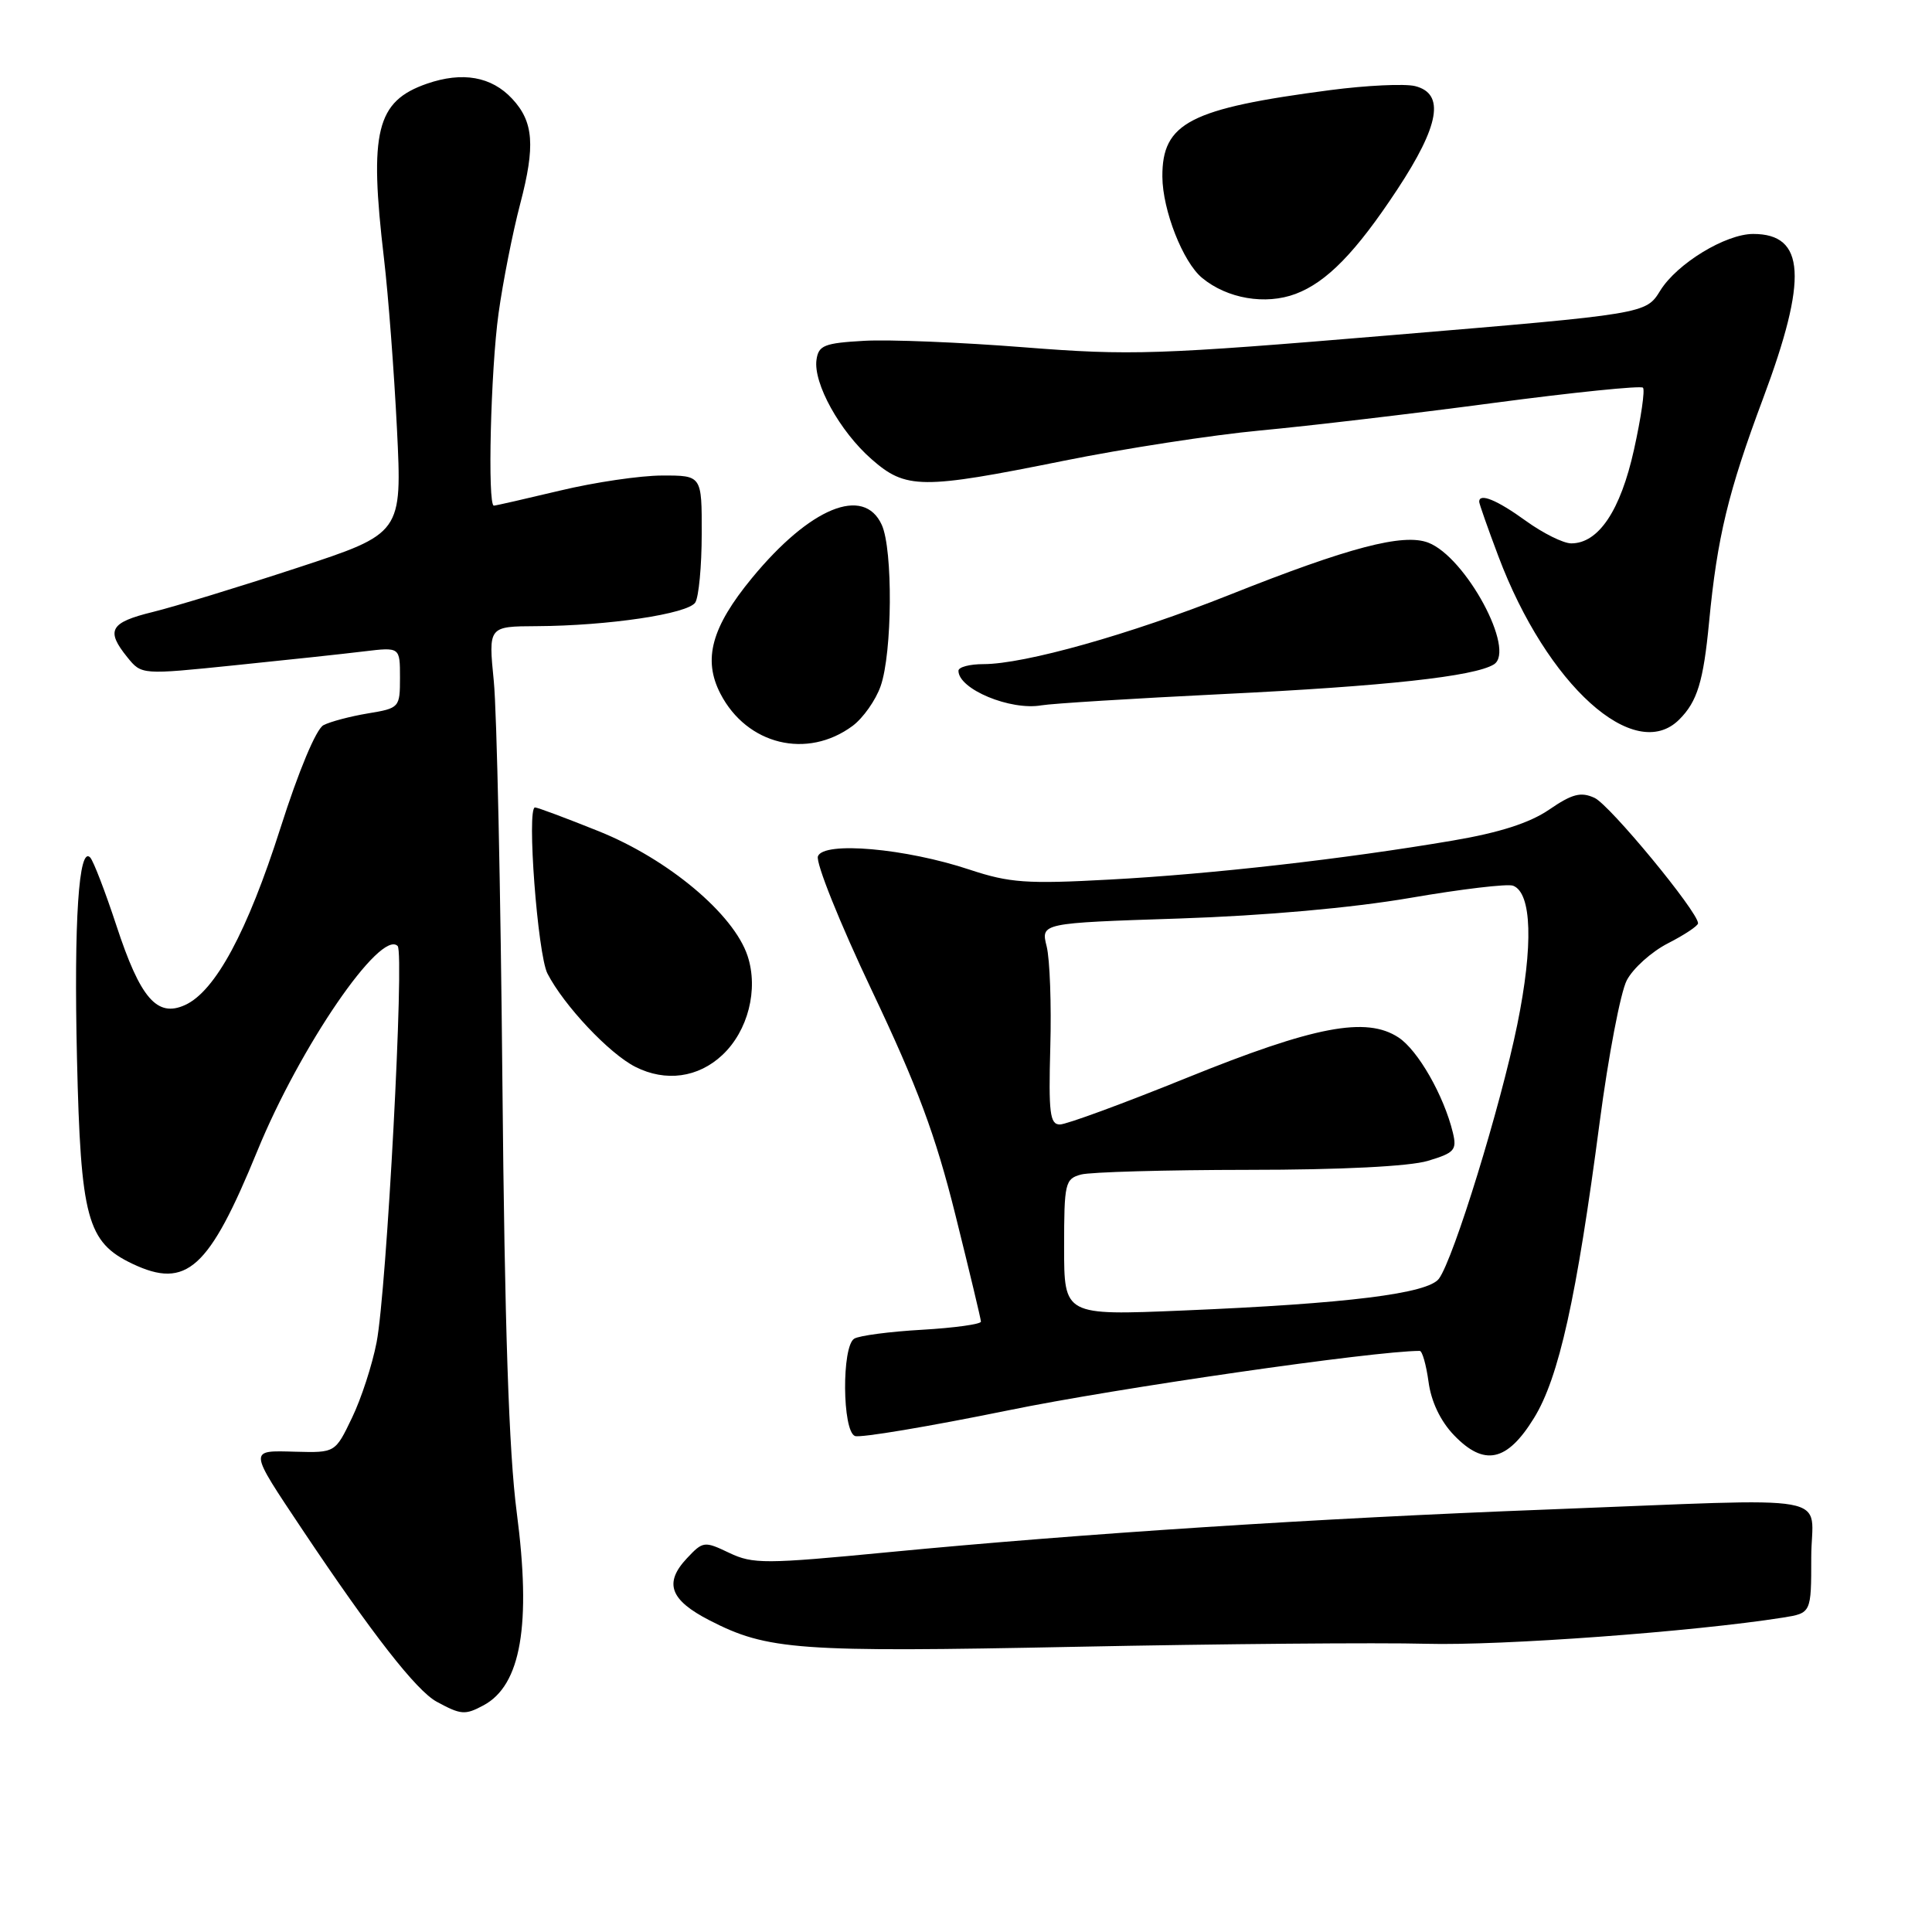 <?xml version="1.0" encoding="UTF-8" standalone="no"?>
<!DOCTYPE svg PUBLIC "-//W3C//DTD SVG 1.1//EN" "http://www.w3.org/Graphics/SVG/1.1/DTD/svg11.dtd" >
<svg xmlns="http://www.w3.org/2000/svg" xmlns:xlink="http://www.w3.org/1999/xlink" version="1.1" viewBox="0 0 256 256">
 <g >
 <path fill="currentColor"
d=" M 64.06 225.97 C 69.04 223.31 70.42 215.29 68.47 200.40 C 67.43 192.47 66.87 175.73 66.57 143.34 C 66.34 118.13 65.83 94.24 65.43 90.25 C 64.71 83.00 64.71 83.00 71.10 82.97 C 80.60 82.92 91.17 81.34 92.13 79.83 C 92.59 79.10 92.98 75.01 92.98 70.75 C 93.00 63.00 93.00 63.00 87.75 63.01 C 84.86 63.01 78.76 63.91 74.19 65.01 C 69.61 66.10 65.68 67.00 65.44 67.00 C 64.58 67.00 65.02 49.01 66.06 41.53 C 66.64 37.34 67.93 30.81 68.93 27.01 C 70.95 19.31 70.71 16.14 67.87 13.09 C 65.13 10.14 61.28 9.46 56.57 11.09 C 49.86 13.42 48.89 17.38 50.88 34.26 C 51.45 39.08 52.22 49.25 52.60 56.85 C 53.28 70.68 53.28 70.68 39.39 75.24 C 31.75 77.75 23.14 80.38 20.25 81.09 C 14.57 82.48 13.98 83.52 16.88 87.10 C 18.76 89.42 18.76 89.42 31.13 88.15 C 37.93 87.46 45.64 86.63 48.25 86.31 C 53.00 85.74 53.00 85.74 53.00 89.78 C 53.00 93.76 52.93 93.84 48.75 94.53 C 46.41 94.92 43.76 95.62 42.86 96.09 C 41.89 96.60 39.57 102.15 37.16 109.72 C 32.78 123.45 28.53 131.35 24.52 133.17 C 20.81 134.86 18.59 132.29 15.42 122.63 C 13.95 118.16 12.39 114.11 11.96 113.63 C 10.44 111.98 9.78 122.01 10.20 140.23 C 10.69 161.47 11.54 164.60 17.55 167.46 C 24.72 170.86 27.68 168.18 34.10 152.50 C 39.75 138.69 50.43 123.10 52.69 125.35 C 53.61 126.27 51.24 170.97 49.90 177.87 C 49.33 180.83 47.87 185.33 46.64 187.87 C 44.42 192.50 44.42 192.50 39.15 192.36 C 32.90 192.19 32.88 191.91 40.11 202.75 C 49.32 216.52 55.17 224.03 57.87 225.49 C 61.08 227.23 61.62 227.28 64.06 225.97 Z  M 189.00 217.81 C 198.92 218.08 224.42 216.21 236.25 214.34 C 240.00 213.74 240.00 213.74 240.00 206.37 C 240.00 197.70 244.46 198.51 205.00 200.02 C 174.60 201.18 143.32 203.21 117.76 205.67 C 101.37 207.25 99.77 207.26 96.62 205.76 C 93.33 204.19 93.15 204.21 91.02 206.48 C 87.95 209.75 88.77 212.01 94.01 214.70 C 101.70 218.66 105.70 218.95 142.50 218.21 C 161.75 217.82 182.68 217.64 189.00 217.81 Z  M 203.26 187.90 C 206.56 182.56 208.91 171.97 211.97 148.65 C 213.12 139.93 214.73 131.49 215.55 129.91 C 216.37 128.32 218.83 126.11 221.02 124.99 C 223.21 123.87 225.00 122.68 225.00 122.34 C 225.00 120.82 213.29 106.63 211.28 105.72 C 209.47 104.89 208.32 105.19 205.27 107.28 C 202.68 109.05 198.69 110.33 192.50 111.38 C 178.17 113.82 160.51 115.83 147.00 116.55 C 136.03 117.15 133.76 116.98 128.50 115.24 C 120.00 112.41 109.15 111.45 108.38 113.46 C 108.06 114.29 111.27 122.29 115.52 131.24 C 121.58 144.00 123.96 150.40 126.60 161.00 C 128.45 168.43 129.97 174.78 129.98 175.12 C 129.99 175.46 126.49 175.95 122.19 176.20 C 117.89 176.44 113.84 176.98 113.19 177.38 C 111.52 178.41 111.60 189.63 113.29 190.28 C 113.99 190.55 123.10 189.02 133.54 186.89 C 147.89 183.94 182.07 179.01 188.12 179.00 C 188.46 179.00 188.98 180.85 189.29 183.11 C 189.64 185.72 190.86 188.29 192.65 190.16 C 196.66 194.34 199.69 193.70 203.26 187.90 Z  M 95.72 139.79 C 99.12 136.60 100.52 131.10 99.06 126.67 C 97.23 121.12 88.54 113.84 79.33 110.14 C 75.02 108.41 71.23 106.99 70.89 106.99 C 69.77 107.00 71.24 126.46 72.54 129.00 C 74.73 133.24 80.73 139.62 84.20 141.37 C 88.20 143.39 92.52 142.80 95.72 139.79 Z  M 112.98 96.18 C 114.36 95.15 116.04 92.78 116.69 90.91 C 118.24 86.49 118.33 72.83 116.84 69.55 C 114.46 64.32 107.34 67.24 99.64 76.59 C 94.27 83.11 93.11 87.38 95.46 91.92 C 98.97 98.70 106.95 100.65 112.98 96.18 Z  M 222.51 95.34 C 224.90 92.96 225.71 90.30 226.46 82.45 C 227.54 71.18 228.99 65.18 233.62 52.79 C 239.57 36.88 239.22 31.00 232.31 31.00 C 228.65 31.00 222.21 34.92 219.99 38.51 C 218.09 41.59 218.09 41.59 184.50 44.40 C 153.35 47.01 149.82 47.13 135.71 46.02 C 127.35 45.36 117.80 44.97 114.50 45.16 C 109.23 45.46 108.46 45.76 108.19 47.67 C 107.75 50.78 111.28 57.16 115.48 60.84 C 120.03 64.84 122.11 64.86 140.93 61.06 C 148.94 59.44 160.68 57.63 167.00 57.04 C 173.32 56.45 187.20 54.82 197.84 53.40 C 208.47 51.99 217.41 51.08 217.70 51.37 C 217.99 51.65 217.45 55.36 216.51 59.59 C 214.72 67.67 211.81 72.00 208.20 72.00 C 207.15 72.00 204.44 70.65 202.16 69.00 C 198.36 66.25 196.00 65.28 196.00 66.48 C 196.00 66.74 197.14 69.99 198.54 73.70 C 204.96 90.77 216.59 101.27 222.51 95.34 Z  M 162.00 91.97 C 183.63 90.92 195.35 89.63 197.94 88.04 C 200.91 86.20 194.22 73.80 189.24 71.90 C 185.92 70.64 178.74 72.52 162.94 78.81 C 149.72 84.07 135.76 88.00 130.31 88.00 C 128.49 88.00 127.00 88.39 127.00 88.88 C 127.00 91.32 133.88 94.18 138.00 93.46 C 139.38 93.22 150.18 92.55 162.00 91.97 Z  M 171.68 38.94 C 175.81 37.38 179.66 33.43 185.14 25.12 C 190.75 16.61 191.48 12.41 187.51 11.41 C 186.15 11.07 181.08 11.31 176.26 11.94 C 157.65 14.38 153.98 16.27 154.02 23.42 C 154.05 27.86 156.74 34.72 159.28 36.82 C 162.61 39.58 167.69 40.44 171.68 38.94 Z  M 141.00 165.27 C 141.00 156.74 141.13 156.20 143.25 155.63 C 144.49 155.30 154.45 155.02 165.38 155.01 C 177.71 155.01 186.76 154.55 189.20 153.82 C 192.73 152.76 193.07 152.39 192.51 150.07 C 191.32 145.17 187.89 139.16 185.31 137.47 C 181.03 134.66 174.17 135.97 157.25 142.82 C 148.86 146.22 141.30 149.00 140.44 149.00 C 139.12 149.00 138.93 147.48 139.17 138.75 C 139.33 133.11 139.11 127.11 138.69 125.41 C 137.91 122.31 137.91 122.31 156.20 121.71 C 167.64 121.33 179.12 120.30 186.84 118.98 C 193.62 117.81 199.76 117.08 200.49 117.36 C 202.98 118.31 203.19 125.26 201.05 135.75 C 198.85 146.54 192.62 166.78 190.67 169.43 C 189.22 171.41 178.56 172.74 156.75 173.65 C 141.00 174.31 141.00 174.31 141.00 165.27 Z "/>
</g>
</svg>